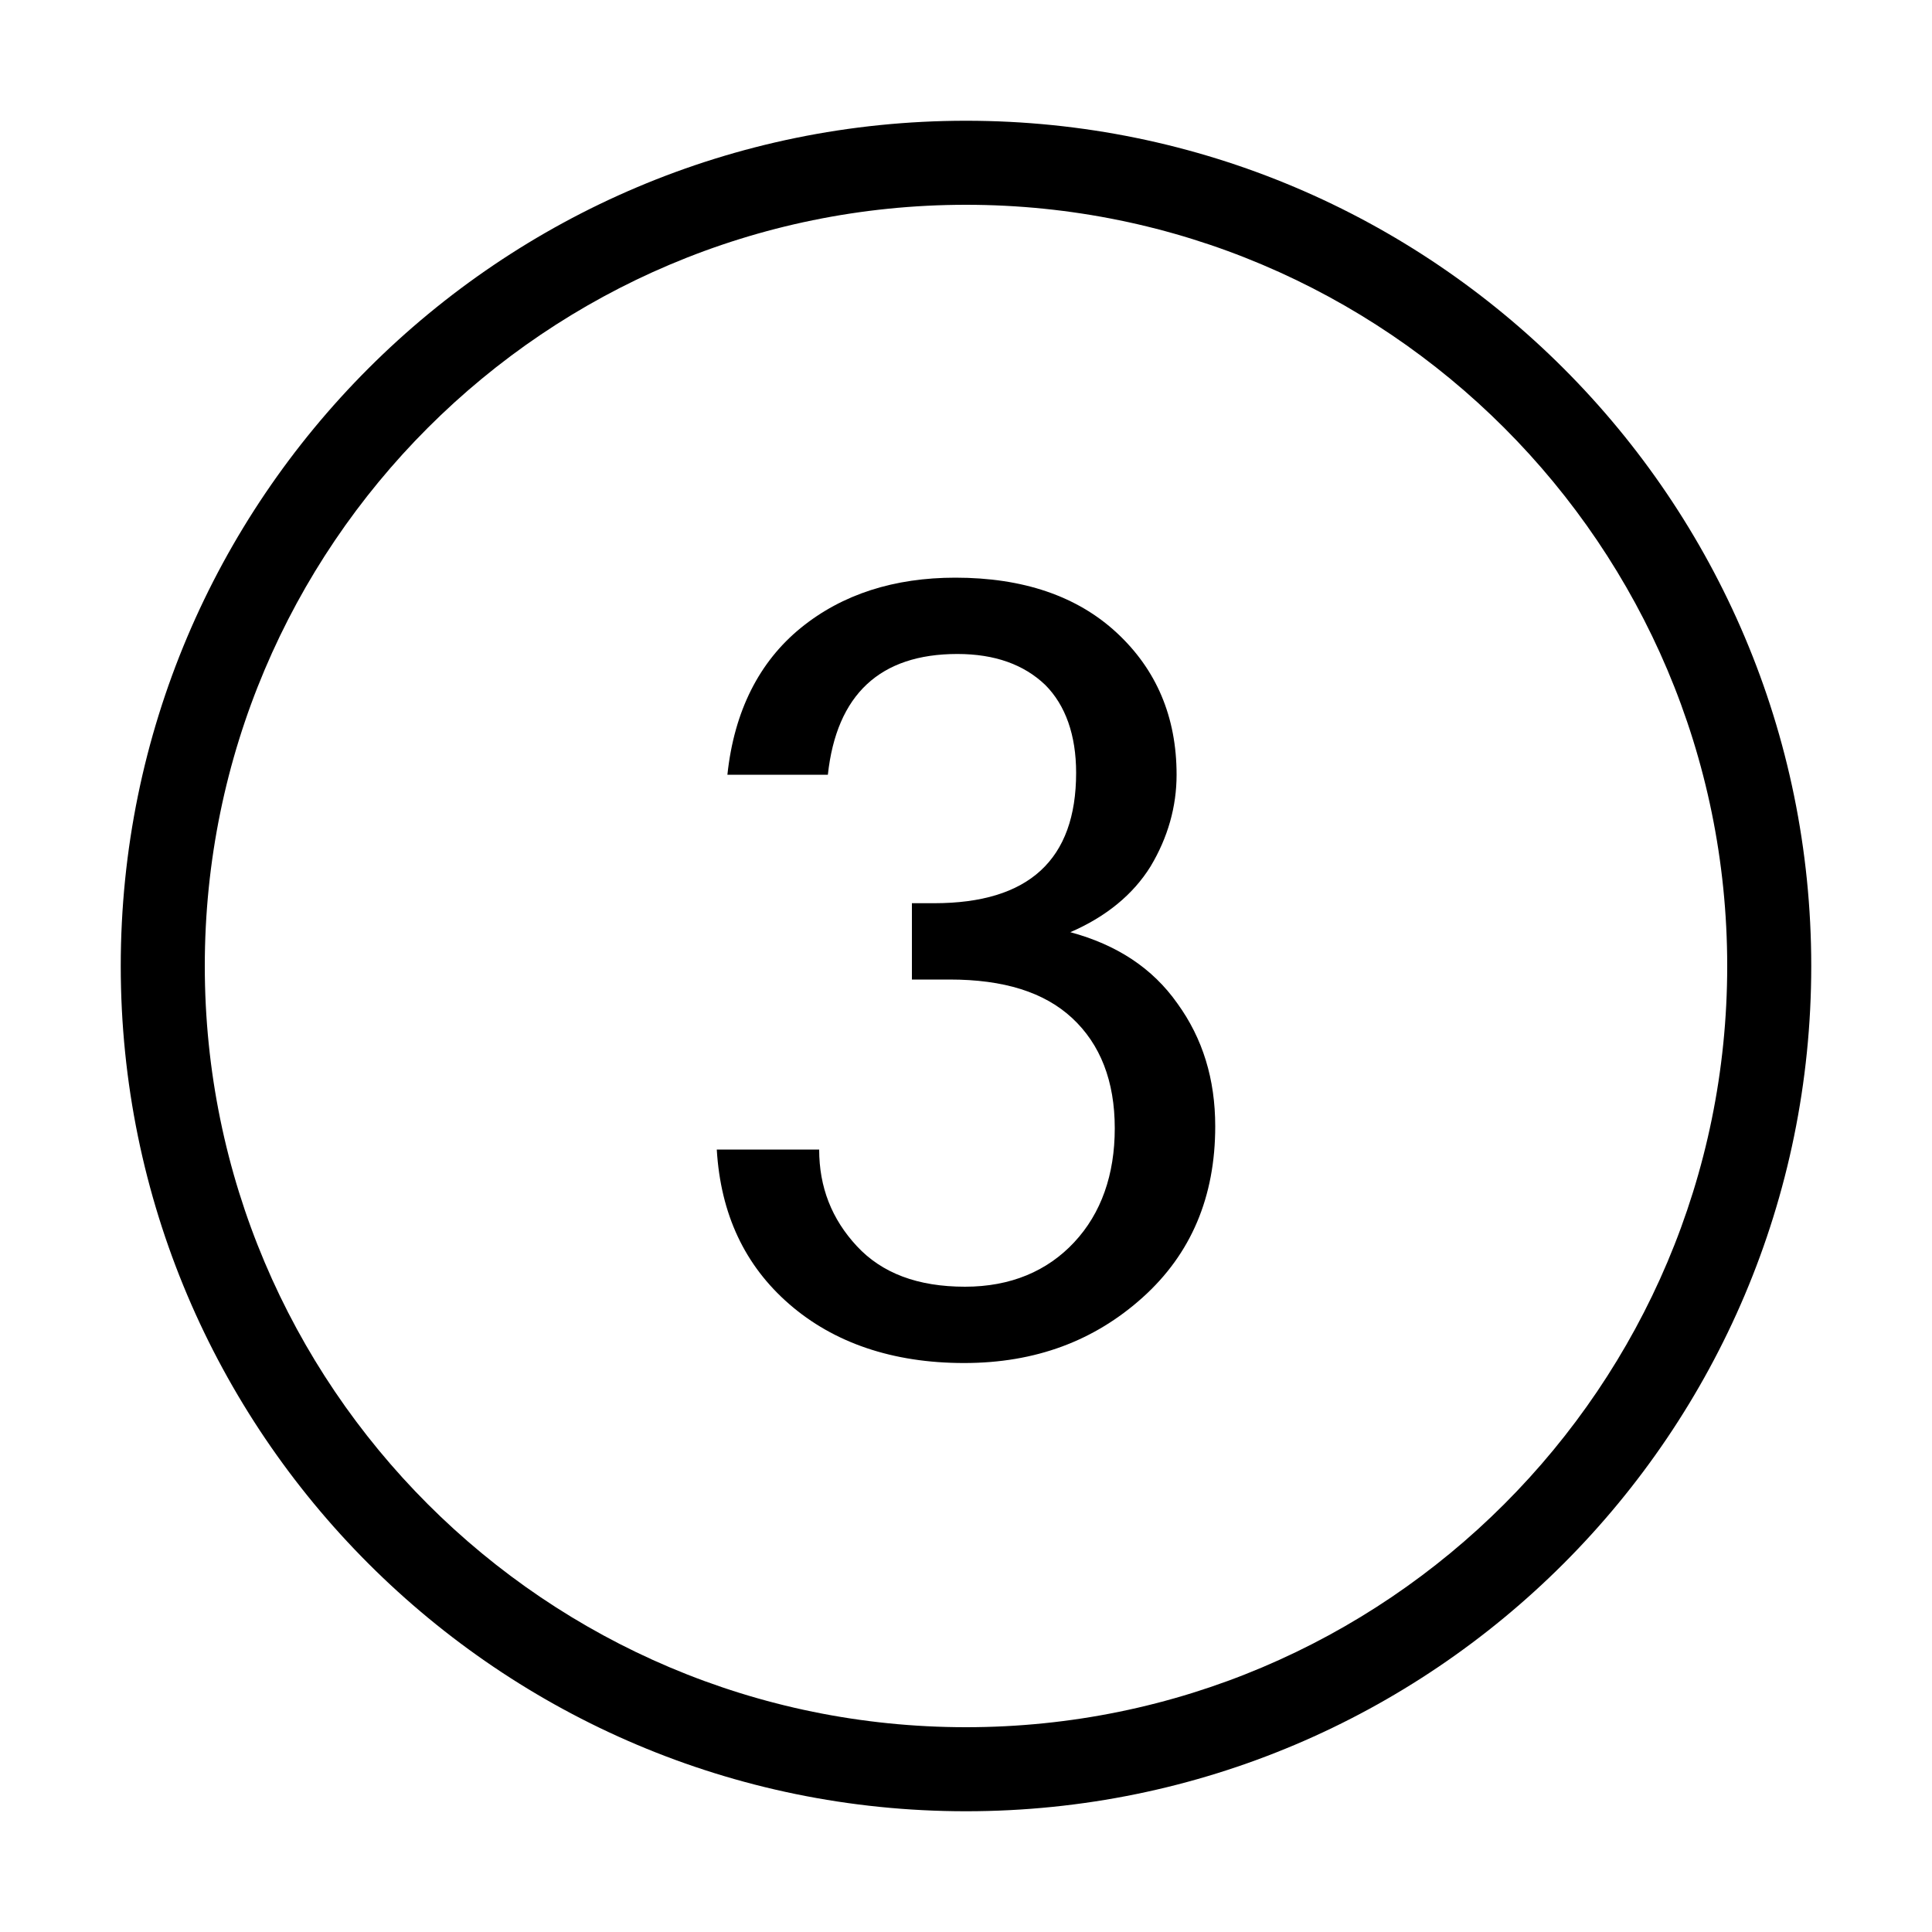 <?xml version="1.0" standalone="no"?><!DOCTYPE svg PUBLIC "-//W3C//DTD SVG 1.1//EN" "http://www.w3.org/Graphics/SVG/1.1/DTD/svg11.dtd"><svg t="1536641760006" class="icon" style="" viewBox="0 0 1024 1024" version="1.1" xmlns="http://www.w3.org/2000/svg" p-id="5289" xmlns:xlink="http://www.w3.org/1999/xlink" width="200" height="200"><defs><style type="text/css"></style></defs><path d="M567.296 494.08c18.944-8.192 33.28-19.968 42.496-34.816 9.216-15.36 13.824-31.744 13.824-48.64 0-30.72-10.752-55.808-31.744-75.264-20.992-19.456-49.664-29.184-85.504-29.184-32.256 0-59.904 8.704-81.92 26.624-22.016 17.92-35.328 44.032-38.912 77.824h53.248c4.608-42.496 27.648-64 68.608-64 19.968 0 35.328 5.632 46.592 16.384 10.752 10.752 16.384 26.624 16.384 46.592 0 46.08-25.088 69.12-75.264 69.12h-11.776v40.448h19.968c28.672 0 50.176 6.656 65.024 20.48 14.848 13.824 22.528 33.28 22.528 58.368 0 24.576-7.168 45.056-21.504 60.416-14.336 15.36-33.792 23.552-57.856 23.552-25.088 0-44.032-7.168-57.344-21.504-13.312-14.336-19.968-31.232-19.968-51.2H379.904c2.048 34.304 14.848 61.44 38.4 81.92s54.784 31.232 92.672 31.232c37.888 0 69.12-11.776 94.72-34.816s38.4-53.248 38.4-90.624c0-25.088-6.656-46.592-19.968-65.024-13.312-18.944-32.256-31.232-56.832-37.888z" p-id="5290"></path><path d="M512 64c-247.296 0-448 200.704-448 448s200.704 448 448 448 448-200.704 448-448-200.704-448-448-448z m0 851.456c-222.72 0-403.456-180.736-403.456-403.456S289.28 108.544 512 108.544s403.456 180.736 403.456 403.456-180.736 403.456-403.456 403.456z" p-id="5291"></path></svg>